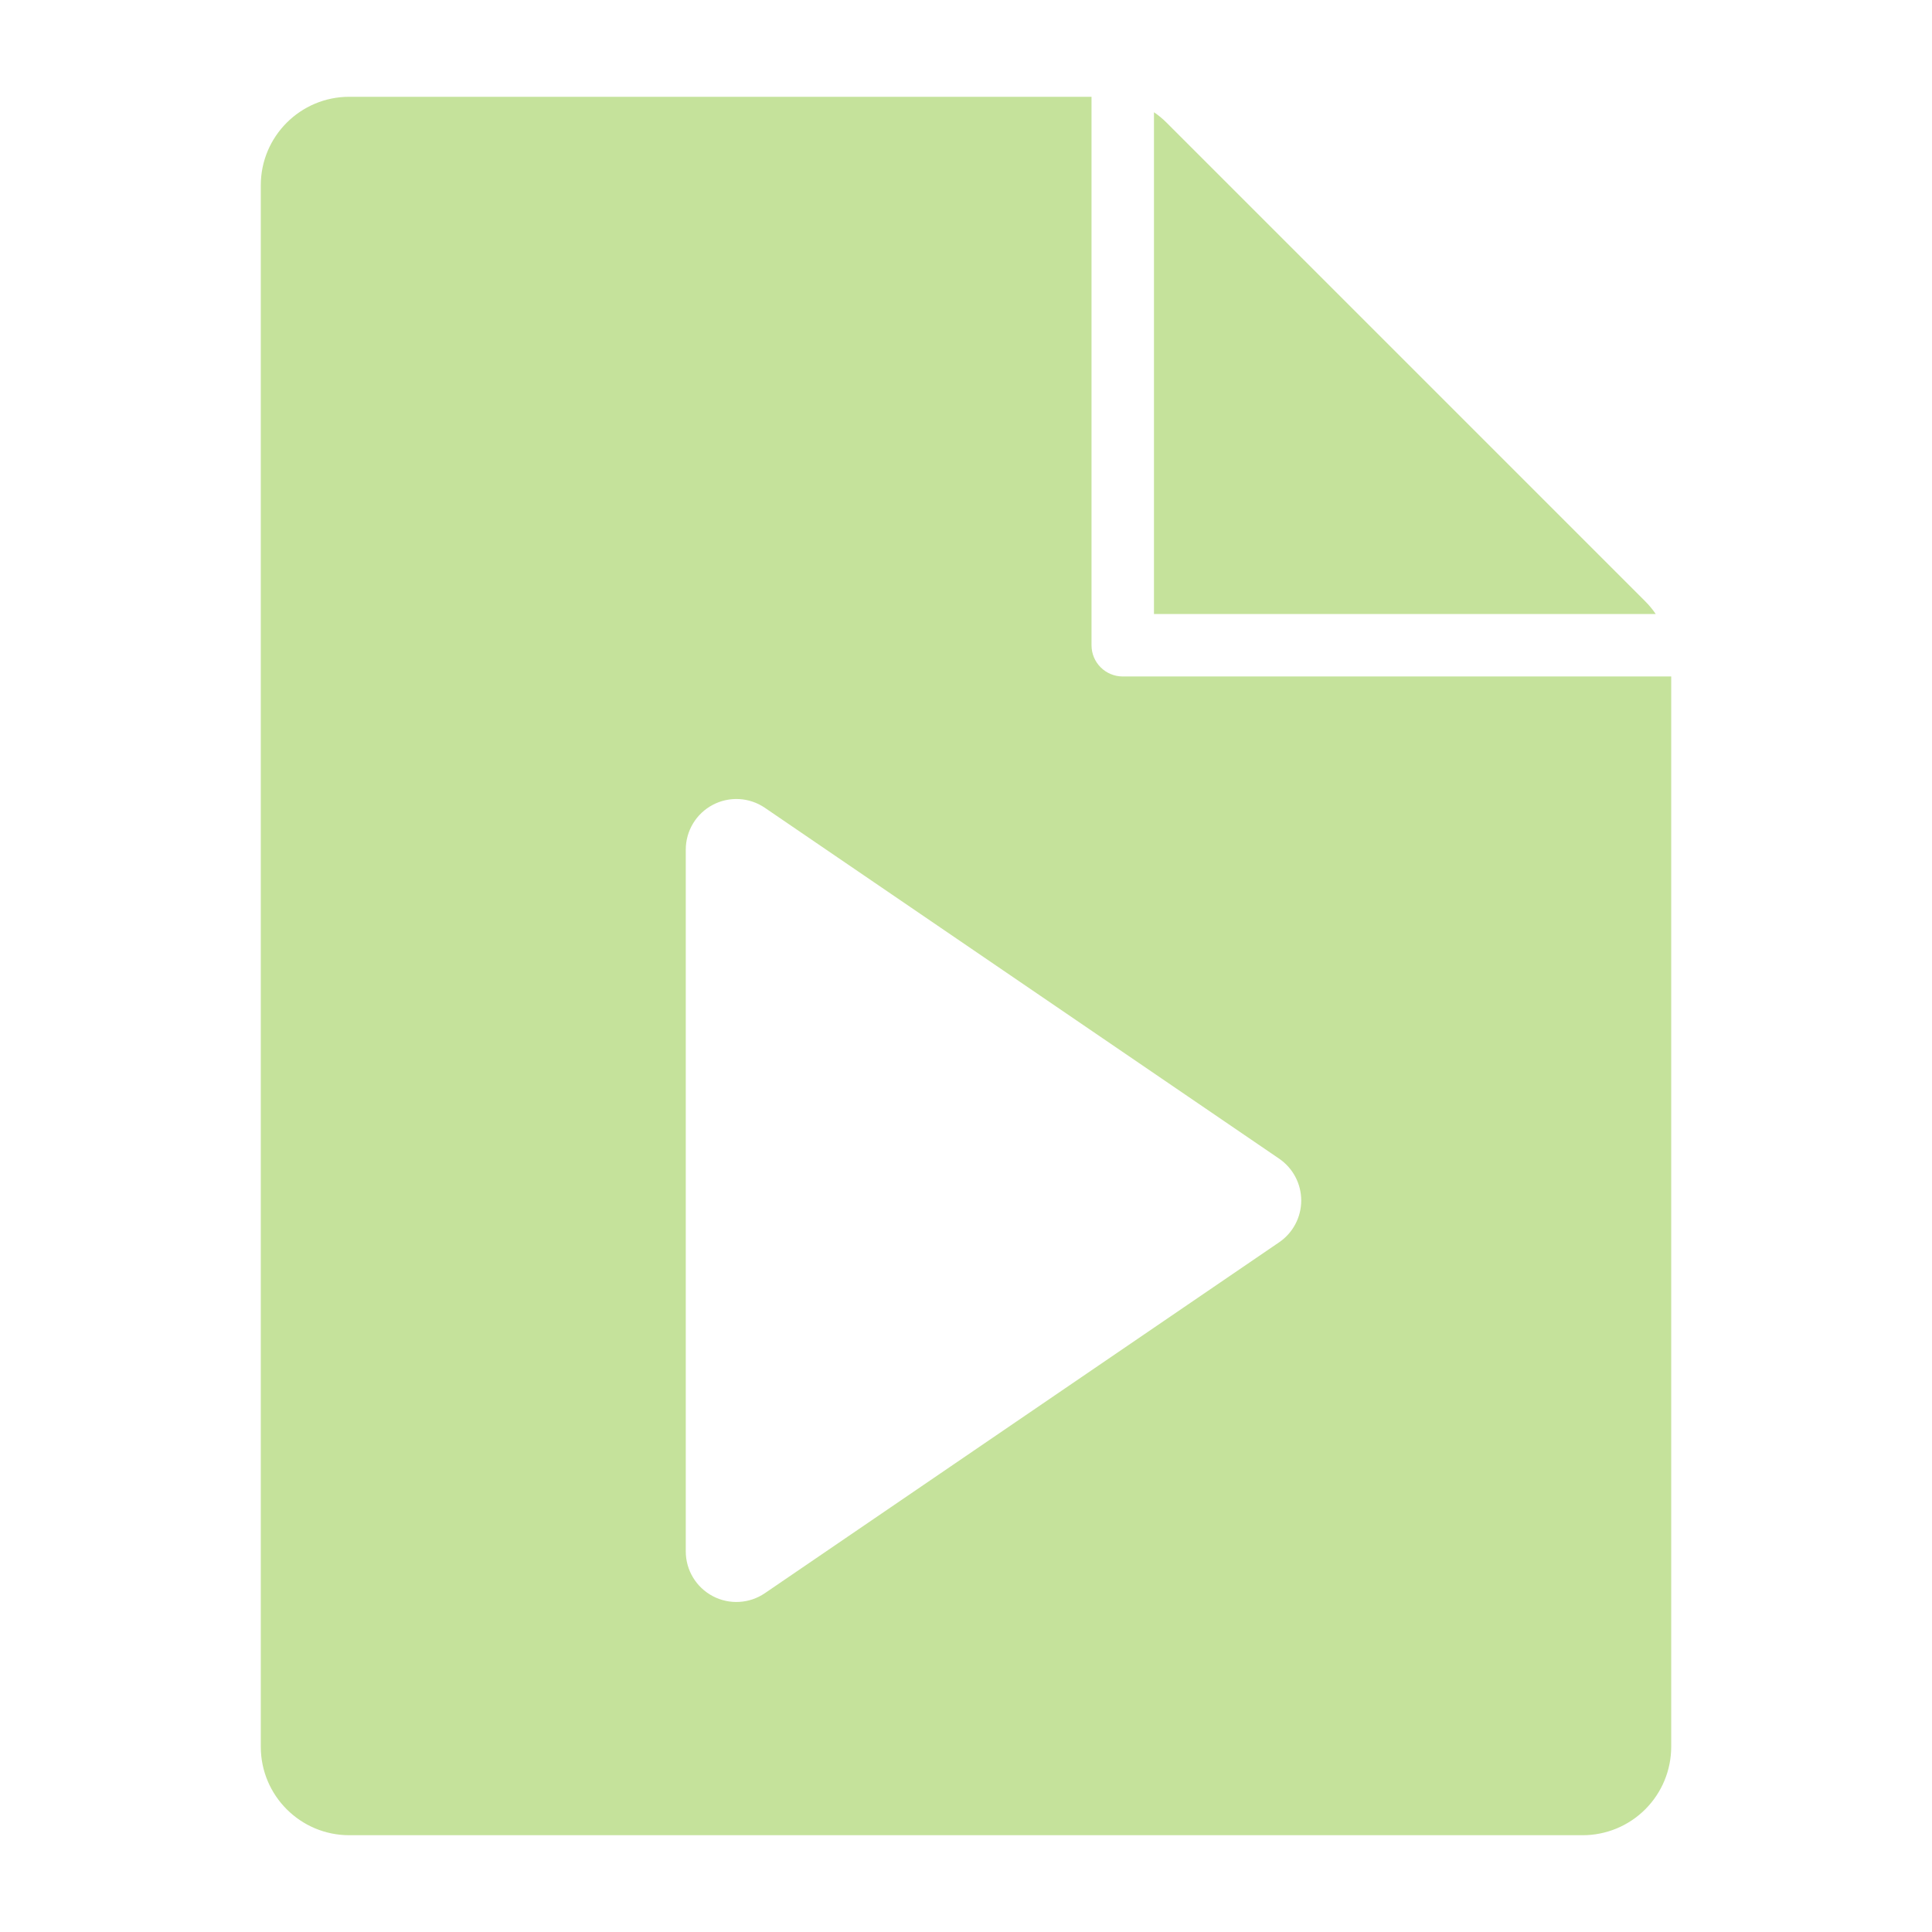 <?xml version="1.0" encoding="UTF-8" standalone="no"?><!DOCTYPE svg PUBLIC "-//W3C//DTD SVG 1.1//EN" "http://www.w3.org/Graphics/SVG/1.1/DTD/svg11.dtd"><svg width="100%" height="100%" viewBox="0 0 64 64" version="1.1" xmlns="http://www.w3.org/2000/svg" xmlns:xlink="http://www.w3.org/1999/xlink" xml:space="preserve" xmlns:serif="http://www.serif.com/" style="fill-rule:evenodd;clip-rule:evenodd;stroke-linejoin:round;stroke-miterlimit:2;"><rect id="Page-Play" x="0" y="0" width="64" height="64" style="fill:none;"/><path d="M36.158,3.206l-24.587,0c-1.619,0 -2.932,1.313 -2.932,2.932l-0,51.724c-0,1.619 1.313,2.932 2.932,2.932c8.396,-0 32.462,-0 40.858,-0c0.778,-0 1.523,-0.309 2.073,-0.859c0.55,-0.55 0.859,-1.296 0.859,-2.073l0,-35.453l-18.168,0c-0.572,0 -1.035,-0.463 -1.035,-1.034l-0,-18.169Zm6.216,35.177c0.457,0.313 0.731,0.831 0.731,1.385c0,0.554 -0.274,1.072 -0.731,1.384c-3.948,2.694 -12.658,8.637 -17.036,11.624c-0.513,0.35 -1.178,0.388 -1.727,0.098c-0.55,-0.291 -0.894,-0.861 -0.894,-1.482c0,-5.689 0,-17.559 0,-23.248c0,-0.621 0.344,-1.192 0.894,-1.482c0.549,-0.29 1.214,-0.253 1.727,0.098c4.378,2.987 13.088,8.93 17.036,11.623Zm-4.147,-34.664l0,16.621l16.621,-0c-0.101,-0.15 -0.217,-0.29 -0.346,-0.419c-2.982,-2.983 -12.873,-12.873 -15.856,-15.856c-0.129,-0.13 -0.269,-0.246 -0.419,-0.346Z" style="fill:#c5e29b;"/></svg>